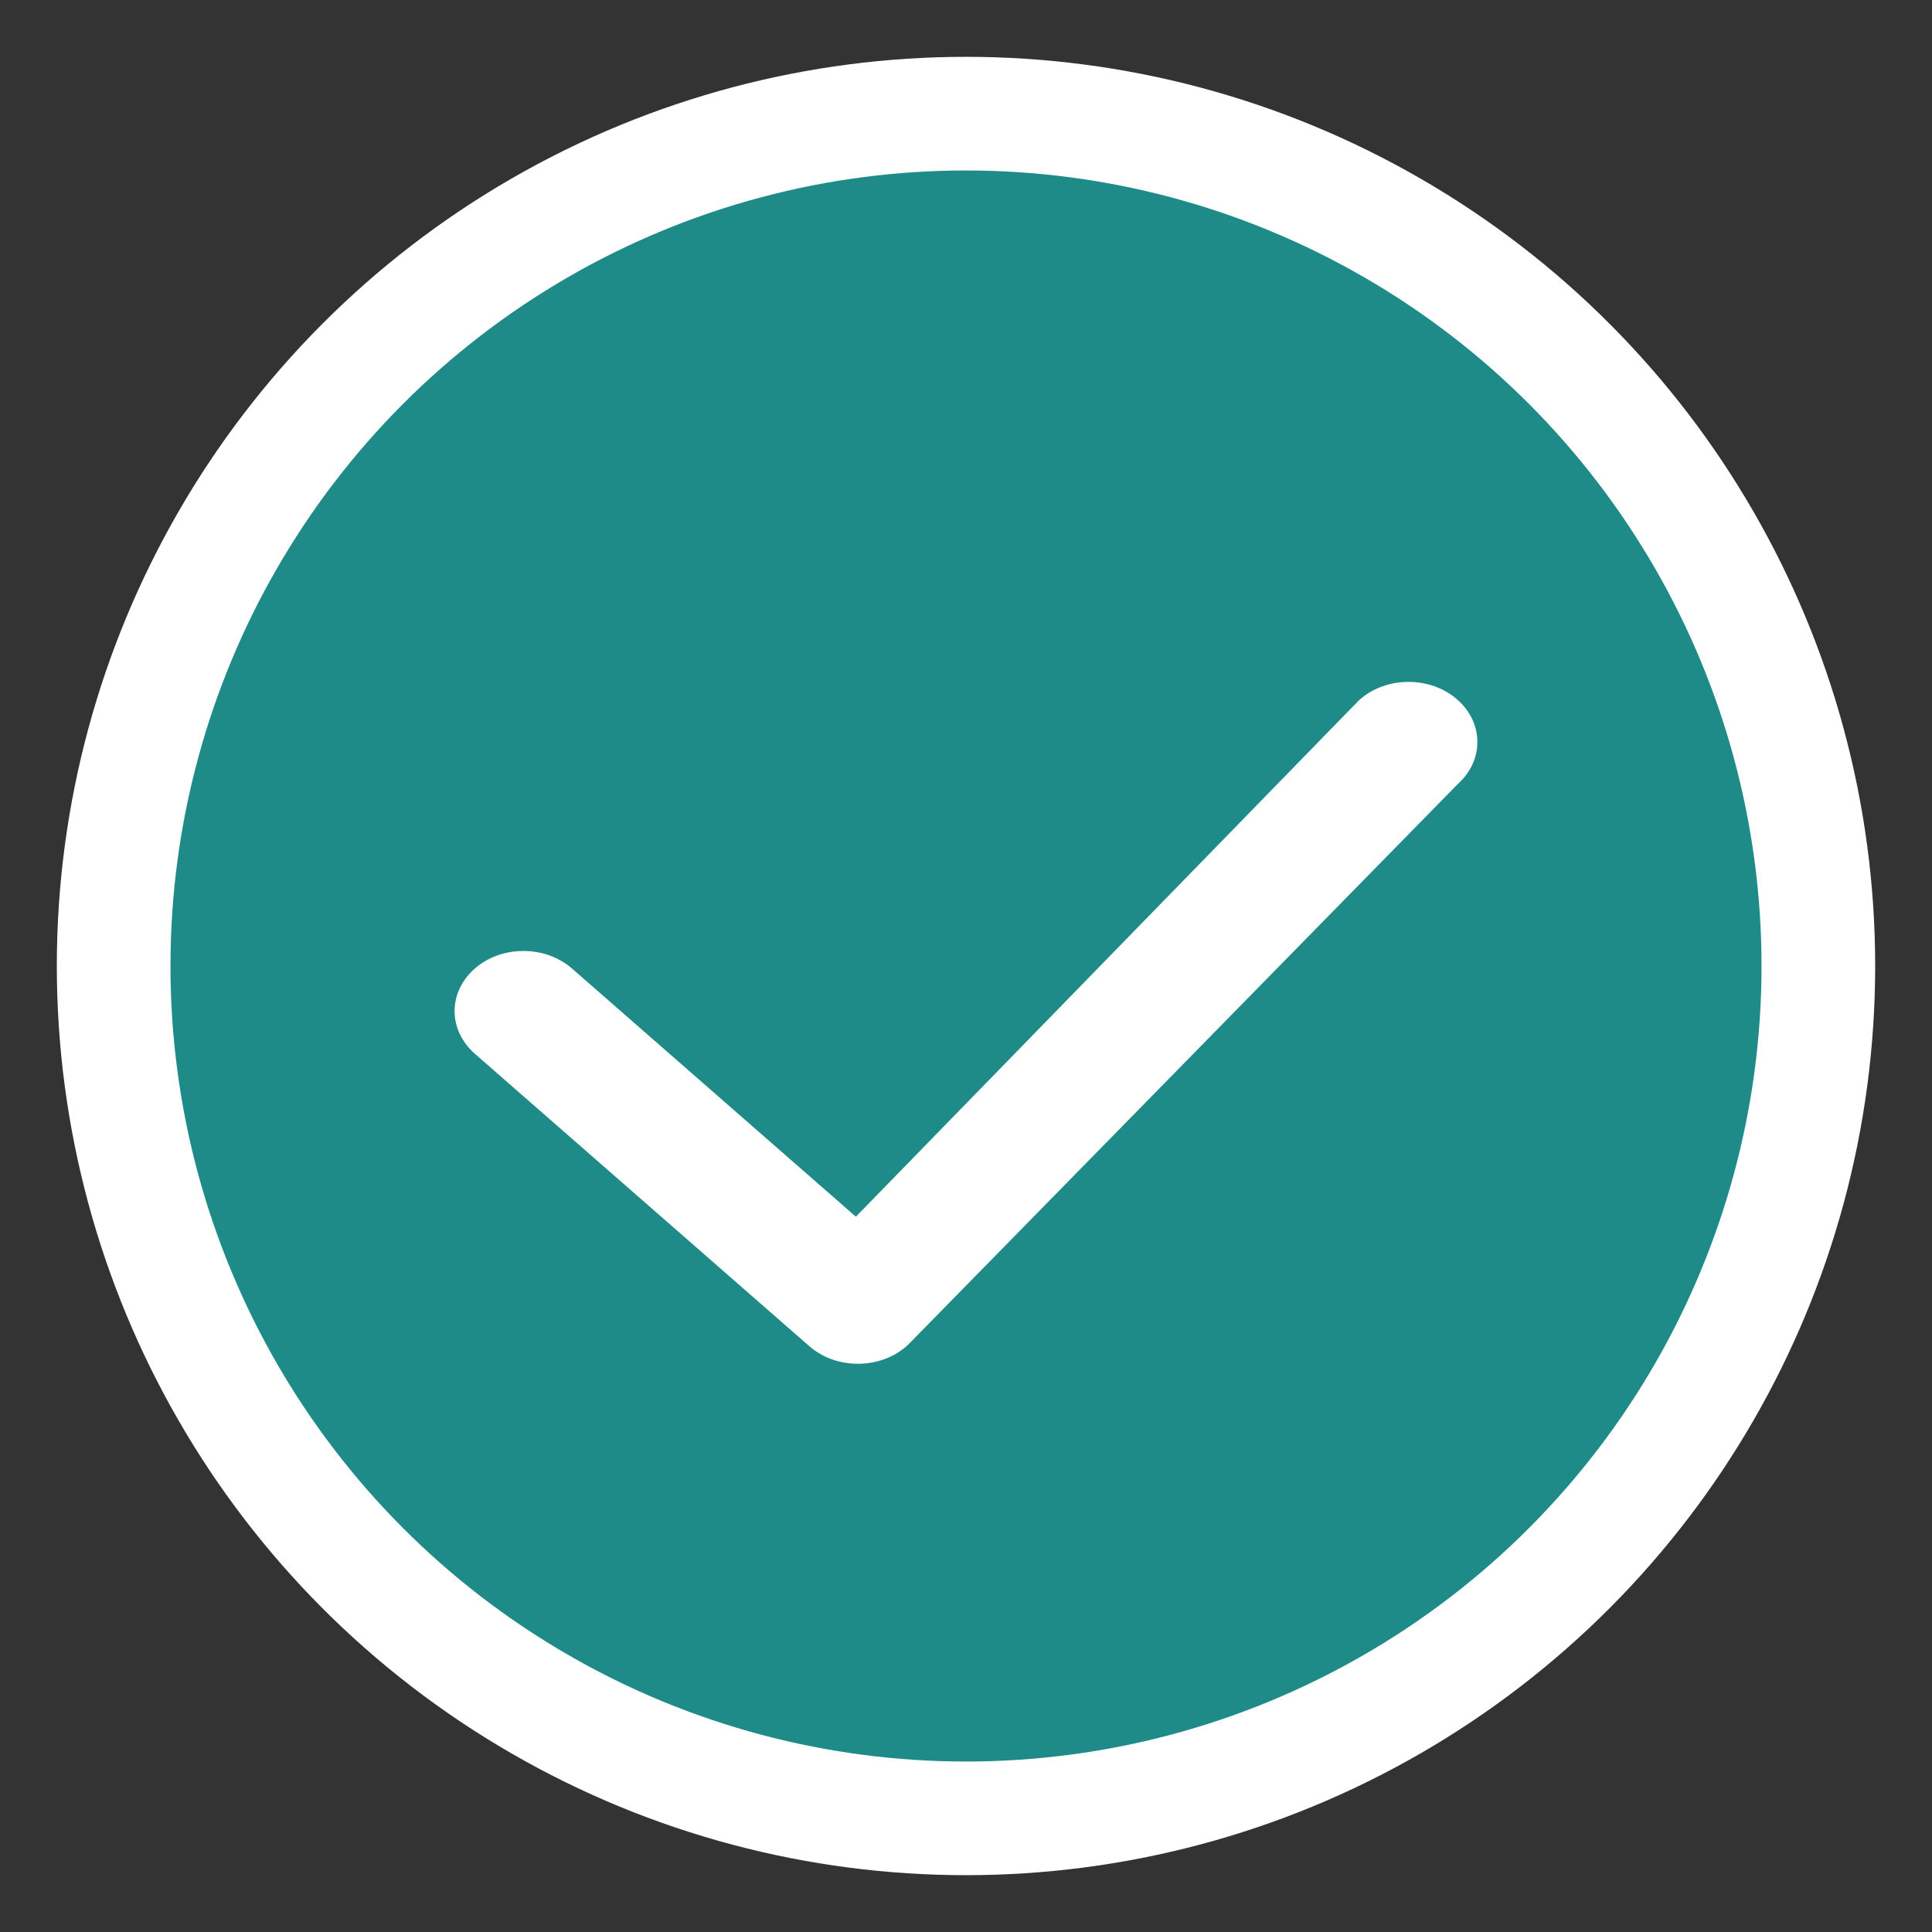 <svg width="17" height="17" viewBox="0 0 17 17" fill="none" xmlns="http://www.w3.org/2000/svg">
<rect x="0" y="0" width="17" height="17" fill="#333333" stroke="none"/>
<circle cx="8.5" cy="8.5" r="7.5" fill="#1F8B88" stroke="white"/>
<path d="M11.966 6.155C12.021 6.106 12.088 6.067 12.162 6.04C12.235 6.014 12.314 6 12.394 6C12.474 6 12.553 6.014 12.626 6.04C12.7 6.067 12.766 6.106 12.822 6.155C13.056 6.359 13.059 6.689 12.83 6.896L7.992 11.831C7.937 11.883 7.871 11.925 7.796 11.954C7.722 11.983 7.642 11.999 7.56 12C7.479 12.001 7.398 11.988 7.322 11.962C7.247 11.935 7.178 11.895 7.121 11.845L4.177 9.271C4.064 9.171 4 9.037 4 8.897C4 8.757 4.064 8.623 4.177 8.523C4.233 8.474 4.3 8.435 4.373 8.408C4.447 8.381 4.526 8.368 4.605 8.368C4.685 8.368 4.764 8.381 4.838 8.408C4.911 8.435 4.978 8.474 5.034 8.523L7.531 10.706L11.949 6.171C11.954 6.165 11.96 6.16 11.966 6.155Z" fill="white"/>
</svg>
